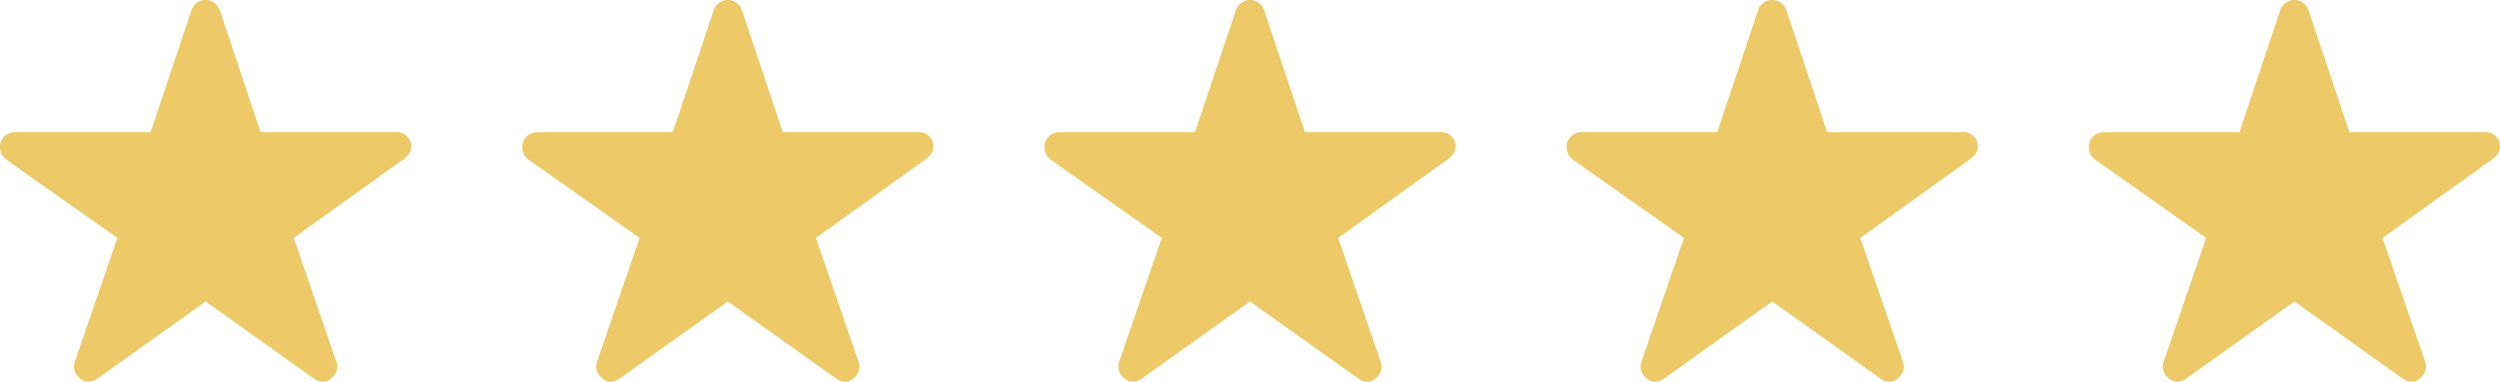 <svg xmlns="http://www.w3.org/2000/svg" width="77.752" height="11.876" viewBox="0 0 77.752 11.876">
  <g id="Gruppe_2" data-name="Gruppe 2" transform="translate(-106.124 -4481)">
    <path id="Icon_ionic-ios-star-yellow" data-name="Icon ionic-ios-star-yellow" d="M14.554,7.486h-4.2L9.079,3.678a.462.462,0,0,0-.868,0L6.935,7.486H2.707a.458.458,0,0,0-.457.457.336.336,0,0,0,.009.077.439.439,0,0,0,.191.323L5.9,10.775,4.577,14.626a.458.458,0,0,0,.157.514.442.442,0,0,0,.257.111.56.56,0,0,0,.285-.1l3.369-2.4,3.369,2.4a.535.535,0,0,0,.285.1.41.41,0,0,0,.254-.111.453.453,0,0,0,.157-.514l-1.325-3.851L14.808,8.32l.083-.071a.437.437,0,0,0-.337-.762Z" transform="translate(103.874 4477.625)" fill="#edca67"/>
    <path id="Icon_ionic-ios-star-yellow-2" data-name="Icon ionic-ios-star-yellow" d="M14.554,7.486h-4.2L9.079,3.678a.462.462,0,0,0-.868,0L6.935,7.486H2.707a.458.458,0,0,0-.457.457.336.336,0,0,0,.009.077.439.439,0,0,0,.191.323L5.9,10.775,4.577,14.626a.458.458,0,0,0,.157.514.442.442,0,0,0,.257.111.56.56,0,0,0,.285-.1l3.369-2.4,3.369,2.4a.535.535,0,0,0,.285.1.41.41,0,0,0,.254-.111.453.453,0,0,0,.157-.514l-1.325-3.851L14.808,8.32l.083-.071a.437.437,0,0,0-.337-.762Z" transform="translate(120.115 4477.625)" fill="#edca67"/>
    <path id="Icon_ionic-ios-star-yellow-3" data-name="Icon ionic-ios-star-yellow" d="M14.554,7.486h-4.2L9.079,3.678a.462.462,0,0,0-.868,0L6.935,7.486H2.707a.458.458,0,0,0-.457.457.336.336,0,0,0,.009.077.439.439,0,0,0,.191.323L5.9,10.775,4.577,14.626a.458.458,0,0,0,.157.514.442.442,0,0,0,.257.111.56.56,0,0,0,.285-.1l3.369-2.4,3.369,2.4a.535.535,0,0,0,.285.1.41.41,0,0,0,.254-.111.453.453,0,0,0,.157-.514l-1.325-3.851L14.808,8.32l.083-.071a.437.437,0,0,0-.337-.762Z" transform="translate(136.355 4477.625)" fill="#edca67"/>
    <path id="Icon_ionic-ios-star-yellow-4" data-name="Icon ionic-ios-star-yellow" d="M14.554,7.486h-4.2L9.079,3.678a.462.462,0,0,0-.868,0L6.935,7.486H2.707a.458.458,0,0,0-.457.457.336.336,0,0,0,.009.077.439.439,0,0,0,.191.323L5.9,10.775,4.577,14.626a.458.458,0,0,0,.157.514.442.442,0,0,0,.257.111.56.56,0,0,0,.285-.1l3.369-2.4,3.369,2.4a.535.535,0,0,0,.285.1.41.41,0,0,0,.254-.111.453.453,0,0,0,.157-.514l-1.325-3.851L14.808,8.32l.083-.071a.437.437,0,0,0-.337-.762Z" transform="translate(152.596 4477.625)" fill="#edca67"/>
    <path id="Icon_ionic-ios-star-yellow-5" data-name="Icon ionic-ios-star-yellow" d="M14.554,7.486h-4.2L9.079,3.678a.462.462,0,0,0-.868,0L6.935,7.486H2.707a.458.458,0,0,0-.457.457.336.336,0,0,0,.009.077.439.439,0,0,0,.191.323L5.9,10.775,4.577,14.626a.458.458,0,0,0,.157.514.442.442,0,0,0,.257.111.56.56,0,0,0,.285-.1l3.369-2.4,3.369,2.4a.535.535,0,0,0,.285.1.41.41,0,0,0,.254-.111.453.453,0,0,0,.157-.514l-1.325-3.851L14.808,8.32l.083-.071a.437.437,0,0,0-.337-.762Z" transform="translate(168.837 4477.625)" fill="#edca67"/>
  </g>
</svg>

